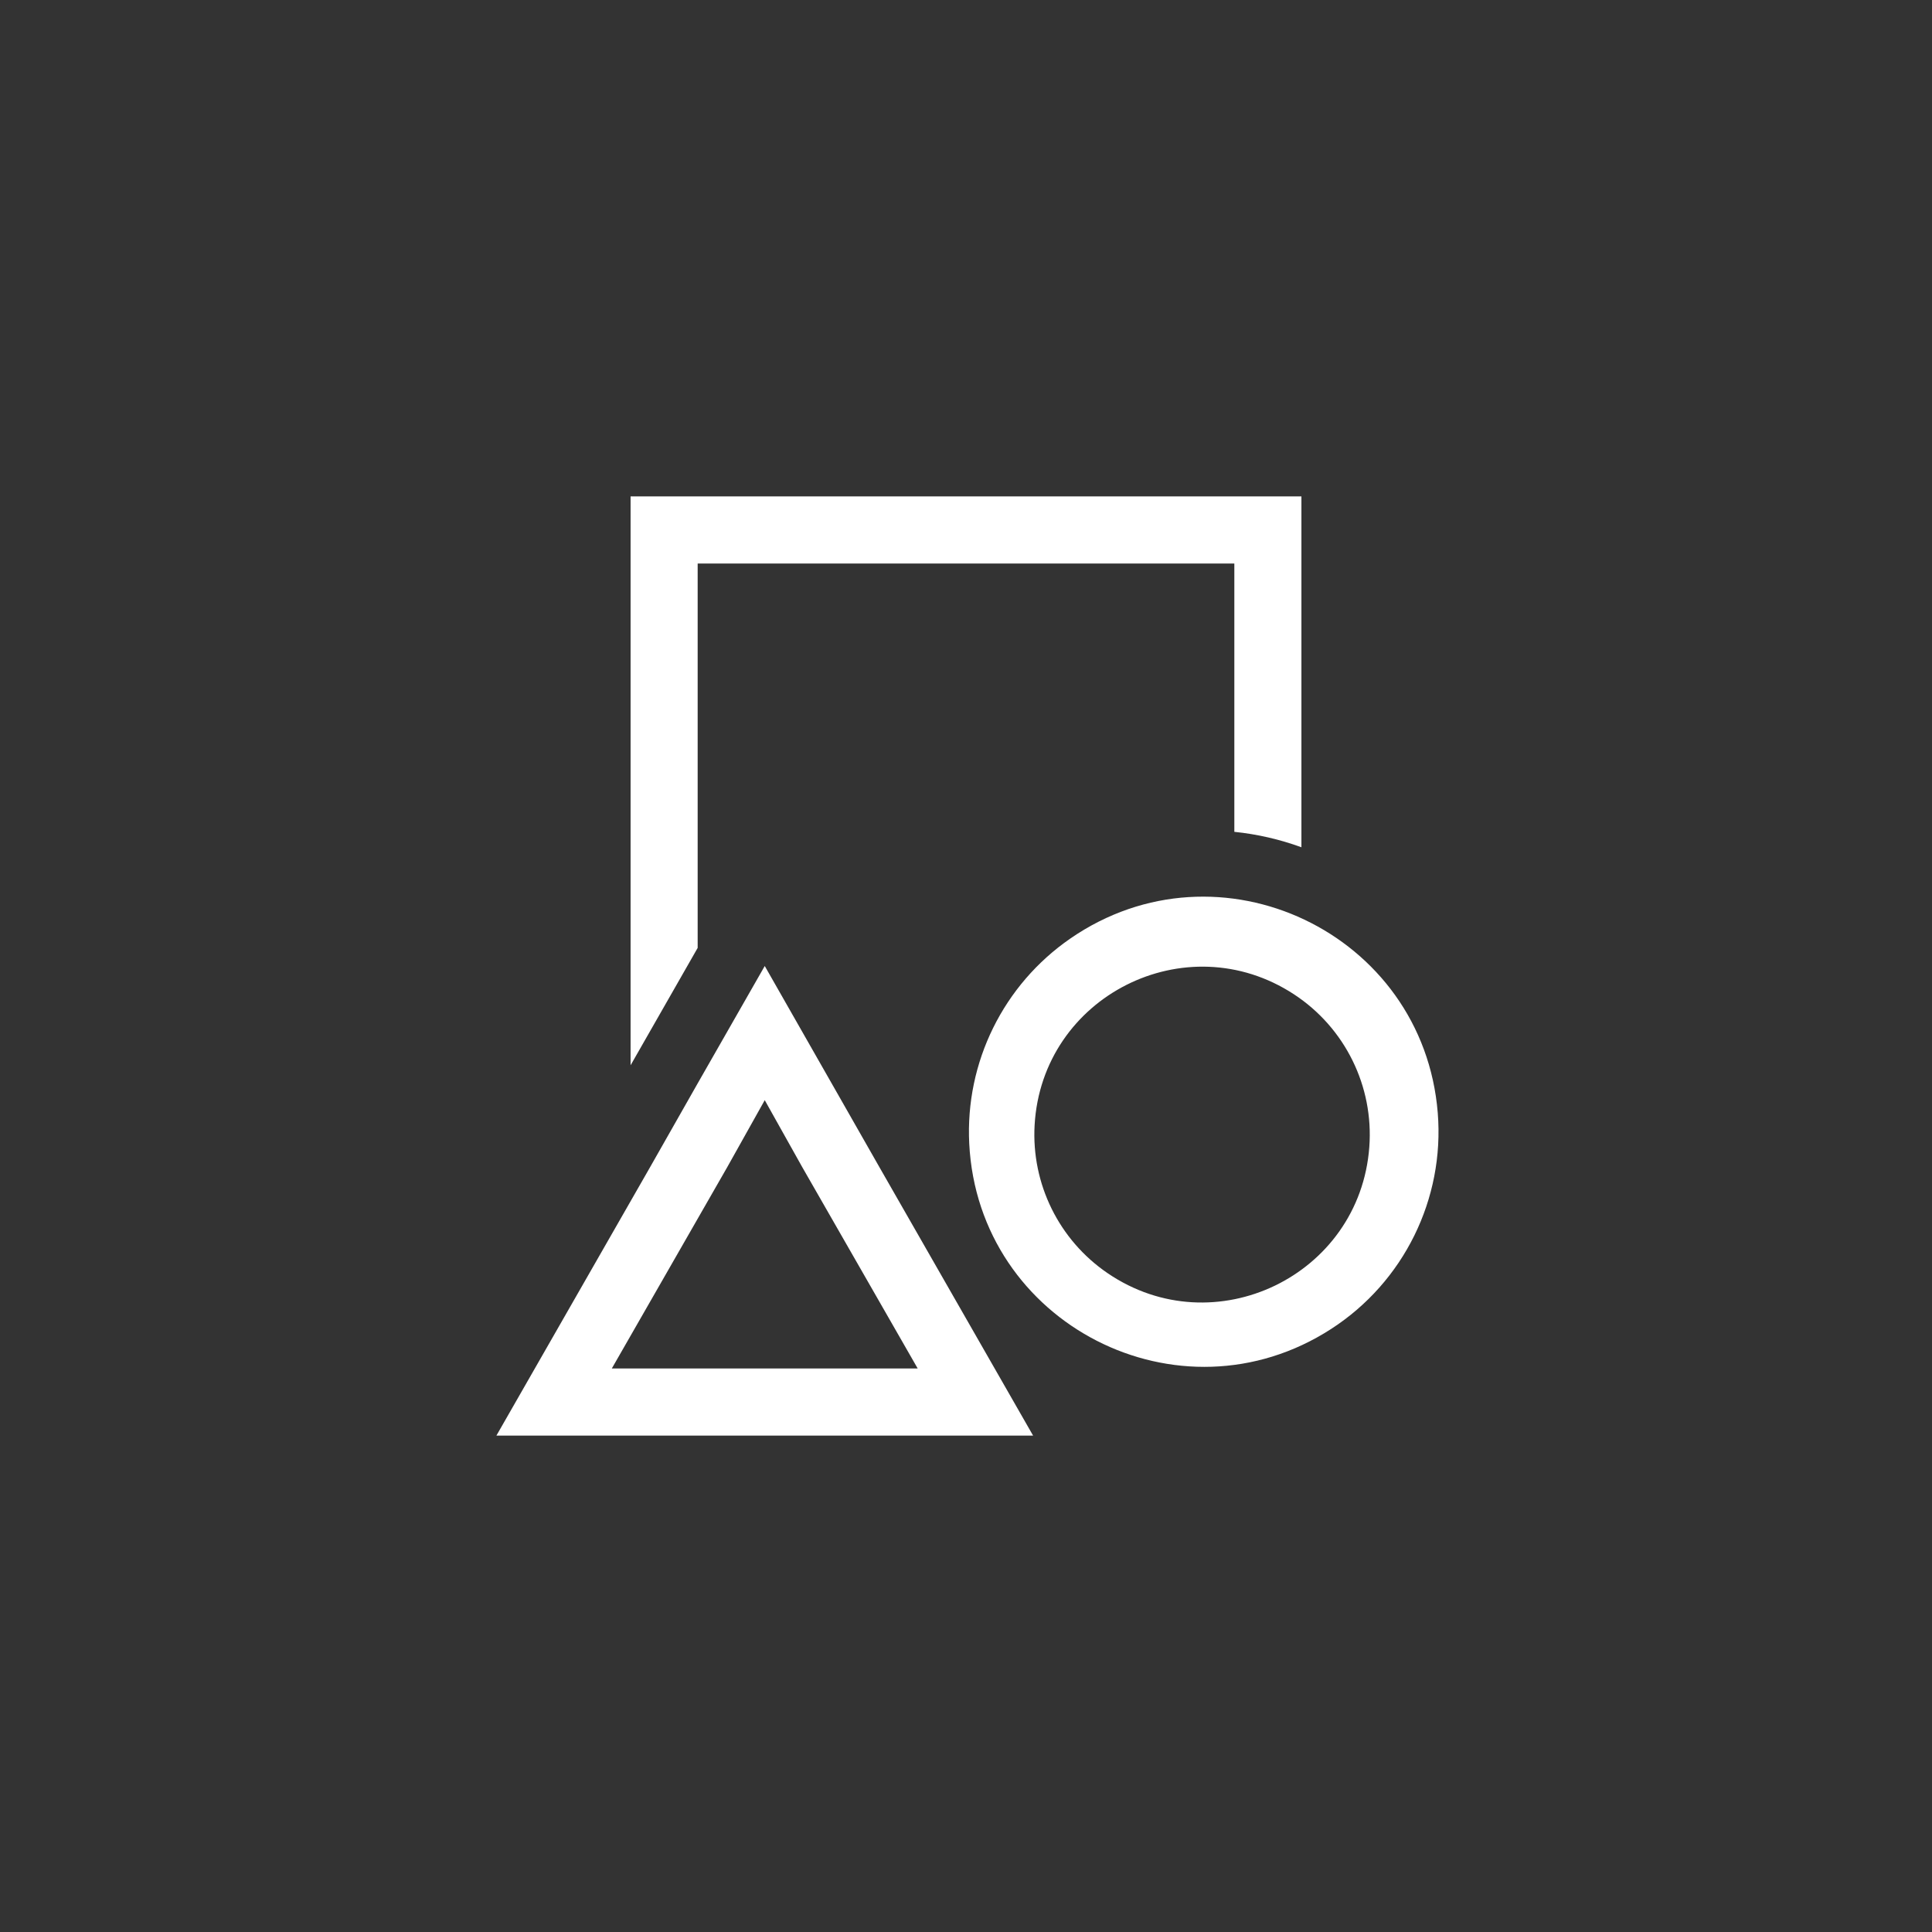 <svg width="144" height="144" xmlns="http://www.w3.org/2000/svg" fill="white"><rect width="100%" height="100%" fill="#333333" stroke="none"/><path fill-rule="evenodd" clip-rule="evenodd" d="M52 42H92V62C93.705 62.175 95.385 62.56 97 63.15V37H47V79.4L52 70.65V42ZM62.7 82L57 72L52 80.75L48.45 87L37 107H77L65.55 87L62.7 82ZM45.6 102L54.2 87L57 82L59.8 87L68.4 102H45.6ZM79.78 69.95C90.868 62.299 106.081 69.521 107.162 82.949C107.679 89.368 104.628 95.553 99.22 99.05C87.907 106.364 72.918 98.689 72.241 85.234C71.936 79.177 74.788 73.394 79.78 69.95ZM82.555 94.895C90.507 100.314 101.343 95.093 102.06 85.497C102.399 80.963 100.249 76.602 96.445 74.11C88.396 68.837 77.657 74.254 77.114 83.861C76.867 88.239 78.932 92.426 82.555 94.895Z"></path></svg>